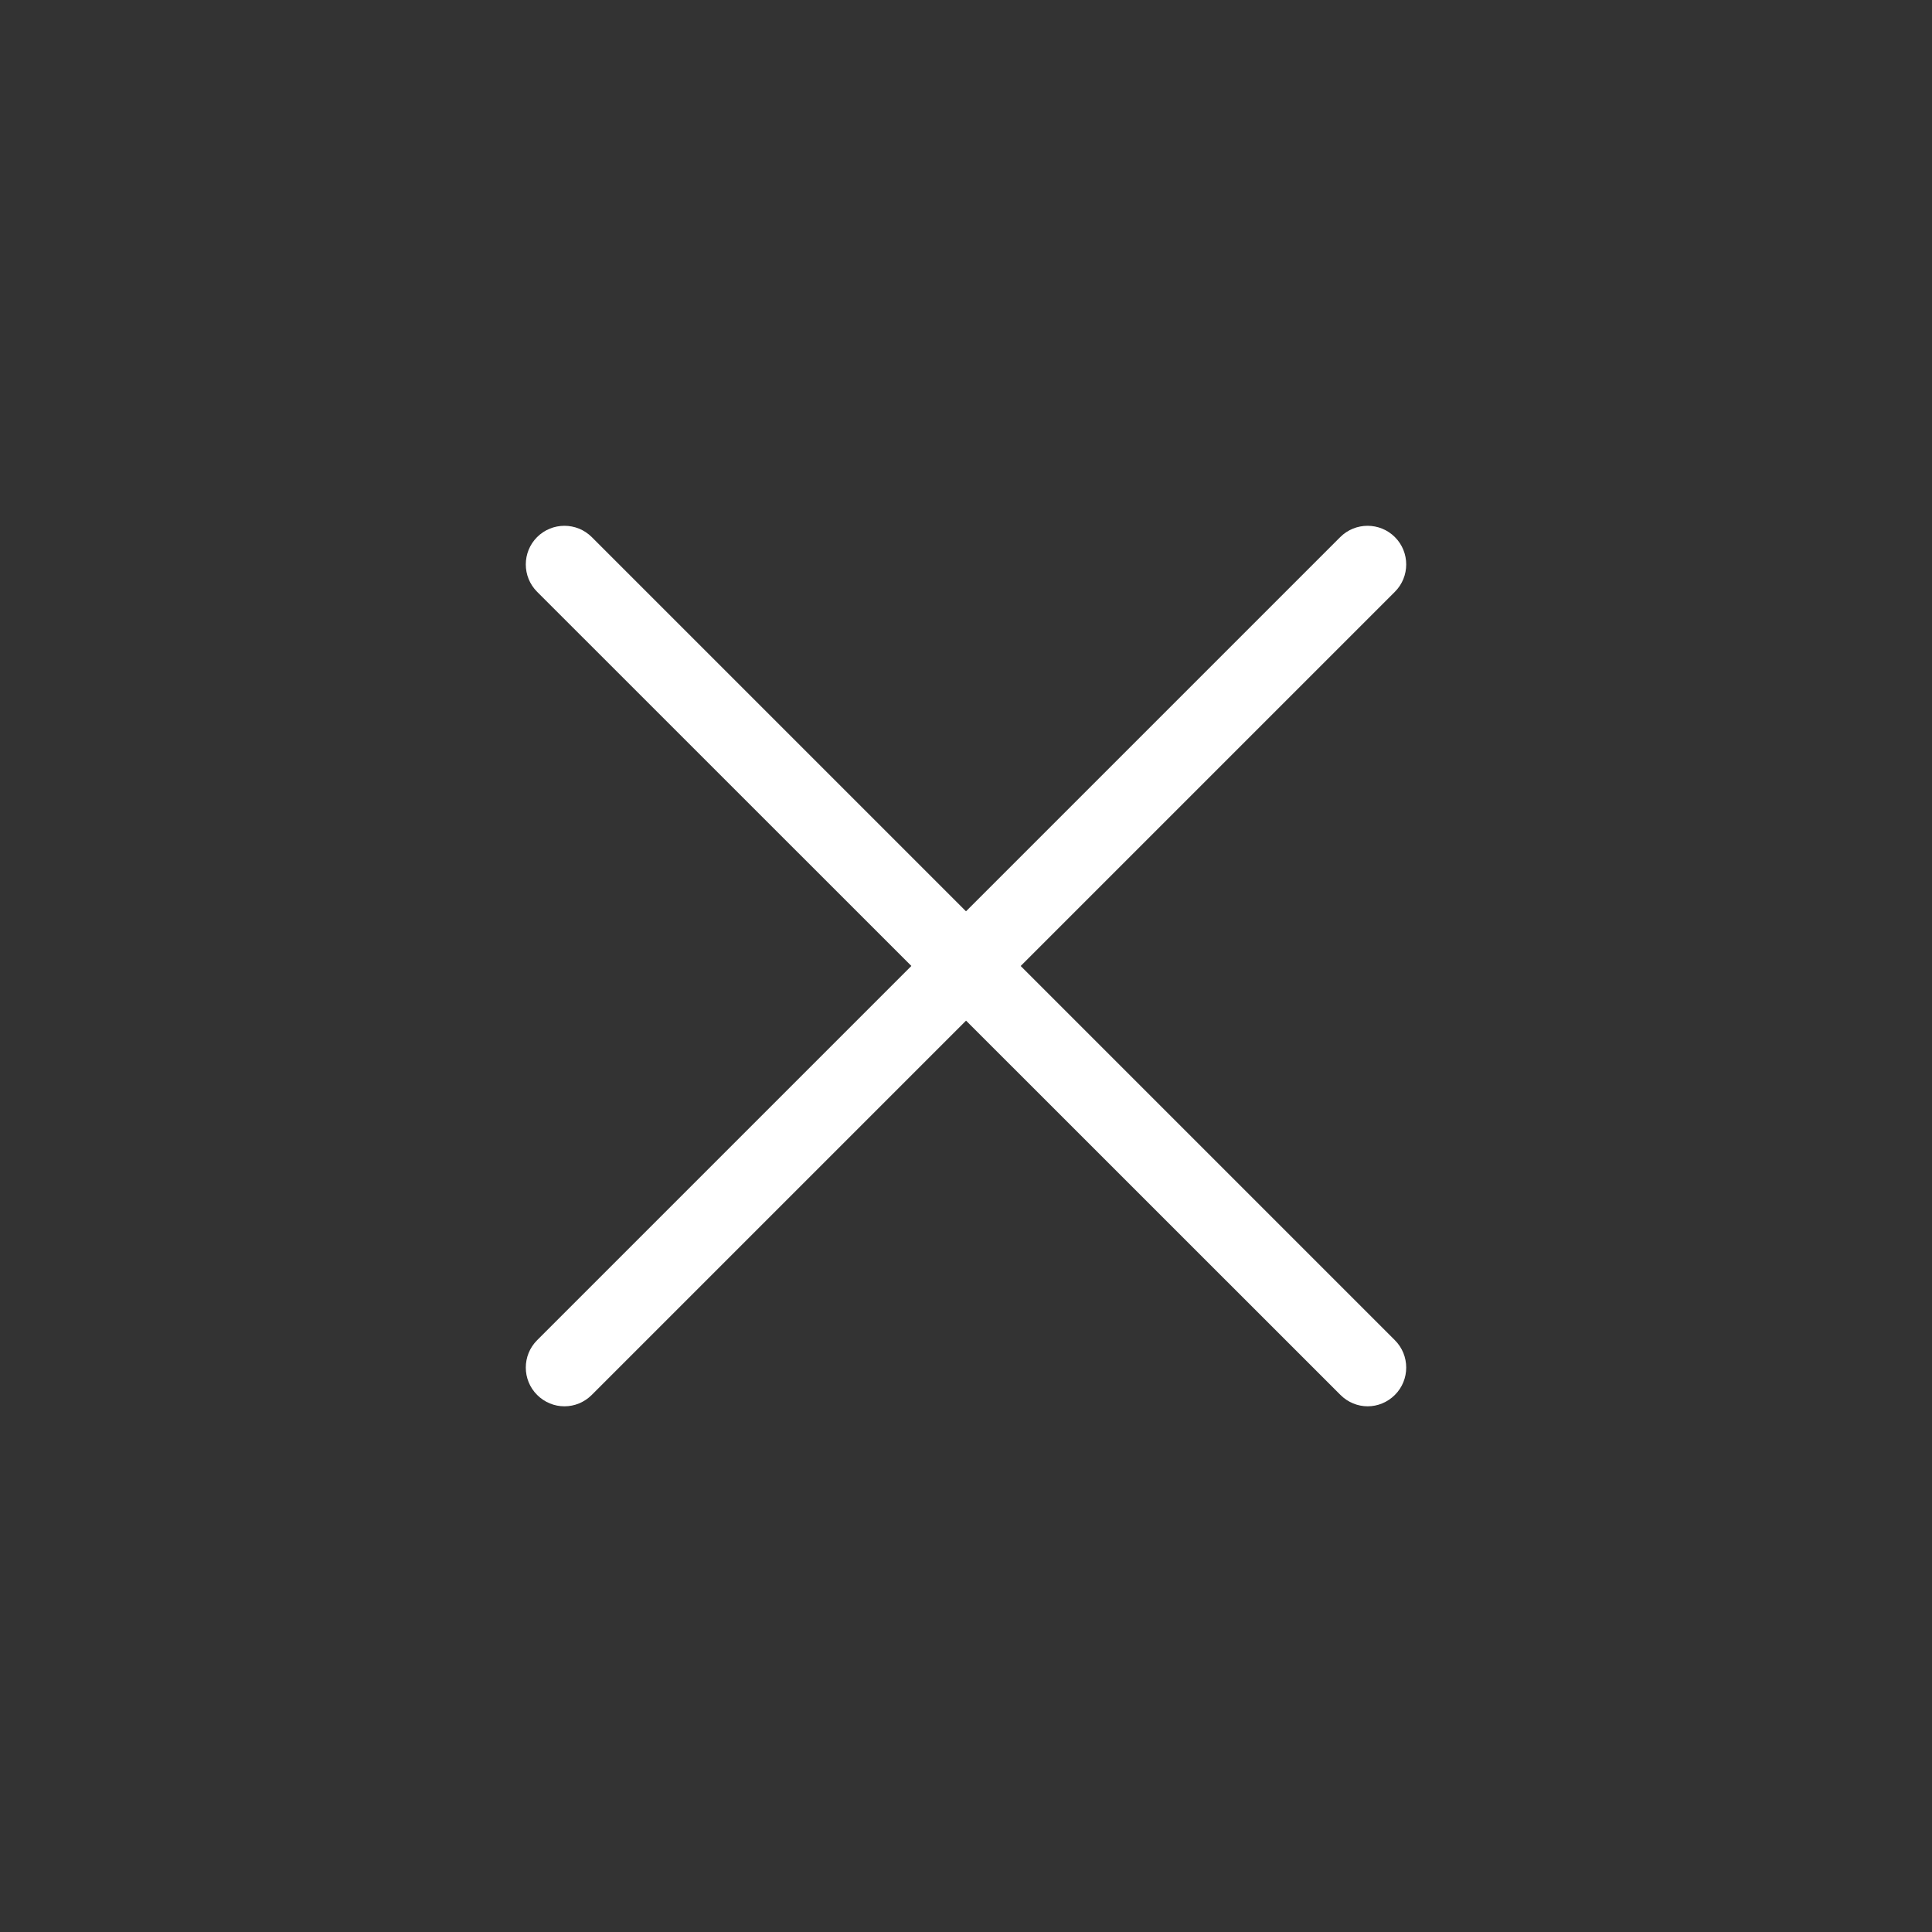 <?xml version="1.0" encoding="UTF-8"?><svg id="Layer_2" xmlns="http://www.w3.org/2000/svg" viewBox="0 0 100 100"><rect x="0" y="0" width="100" height="100" fill="#333333" stroke="none"/><defs><style>.cls-1{fill:#fff;}.cls-2{fill:red;opacity:0;}</style></defs><g id="Layer_1-2"><rect class="cls-2" width="100" height="100"/><g><path class="cls-1" d="M29.21,72.79c-.51,0-1.02-.2-1.41-.59-.78-.78-.78-2.05,0-2.83L69.37,27.8c.78-.78,2.05-.78,2.83,0,.78,.78,.78,2.05,0,2.83L30.63,72.2c-.39,.39-.9,.59-1.41,.59Z"/><path class="cls-1" d="M70.79,72.79c-.51,0-1.02-.2-1.41-.59L27.8,30.63c-.78-.78-.78-2.05,0-2.83,.78-.78,2.05-.78,2.83,0l41.57,41.57c.78,.78,.78,2.05,0,2.83-.39,.39-.9,.59-1.41,.59Z"/></g></g></svg>